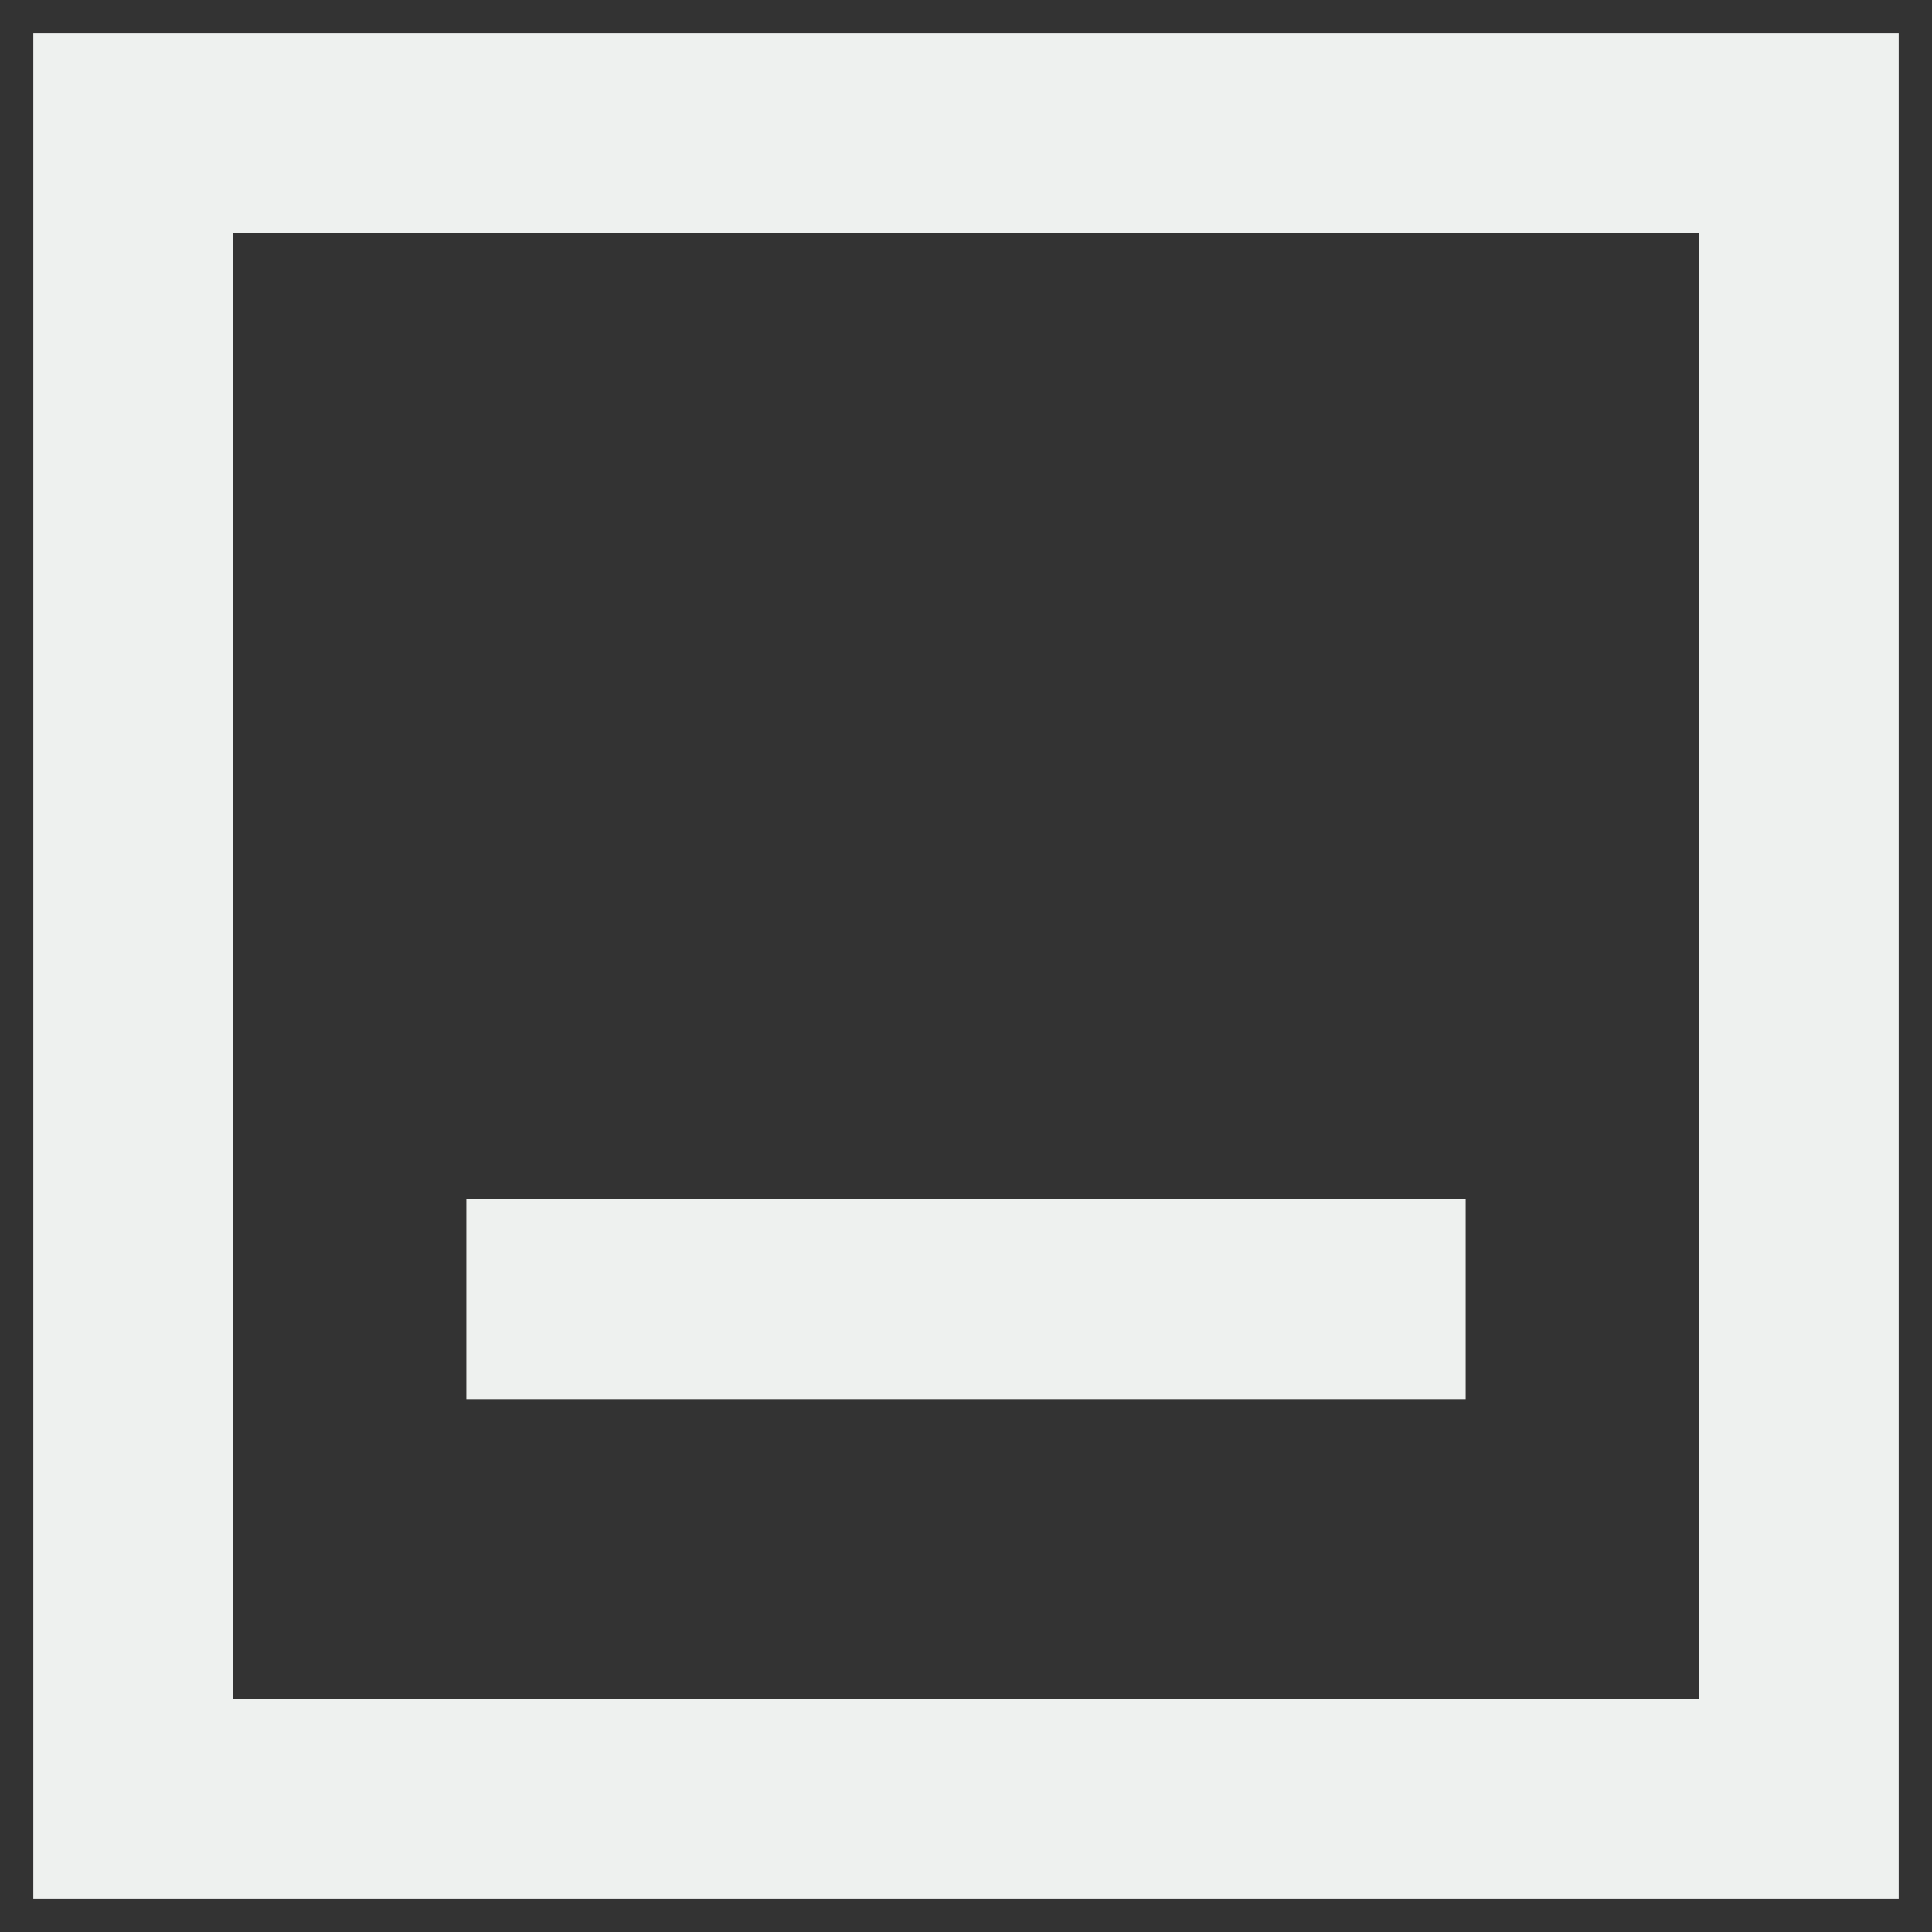 <svg width="29" height="29" viewBox="0 0 29 29" fill="none" xmlns="http://www.w3.org/2000/svg">
<rect x="0" y="0" width="29" height="29" fill="#333333" stroke="none"/>
<path d="M7 19.5H22M2 2H27V27H2V2Z" stroke="#EEF1EF" stroke-width="3"/>
</svg>
